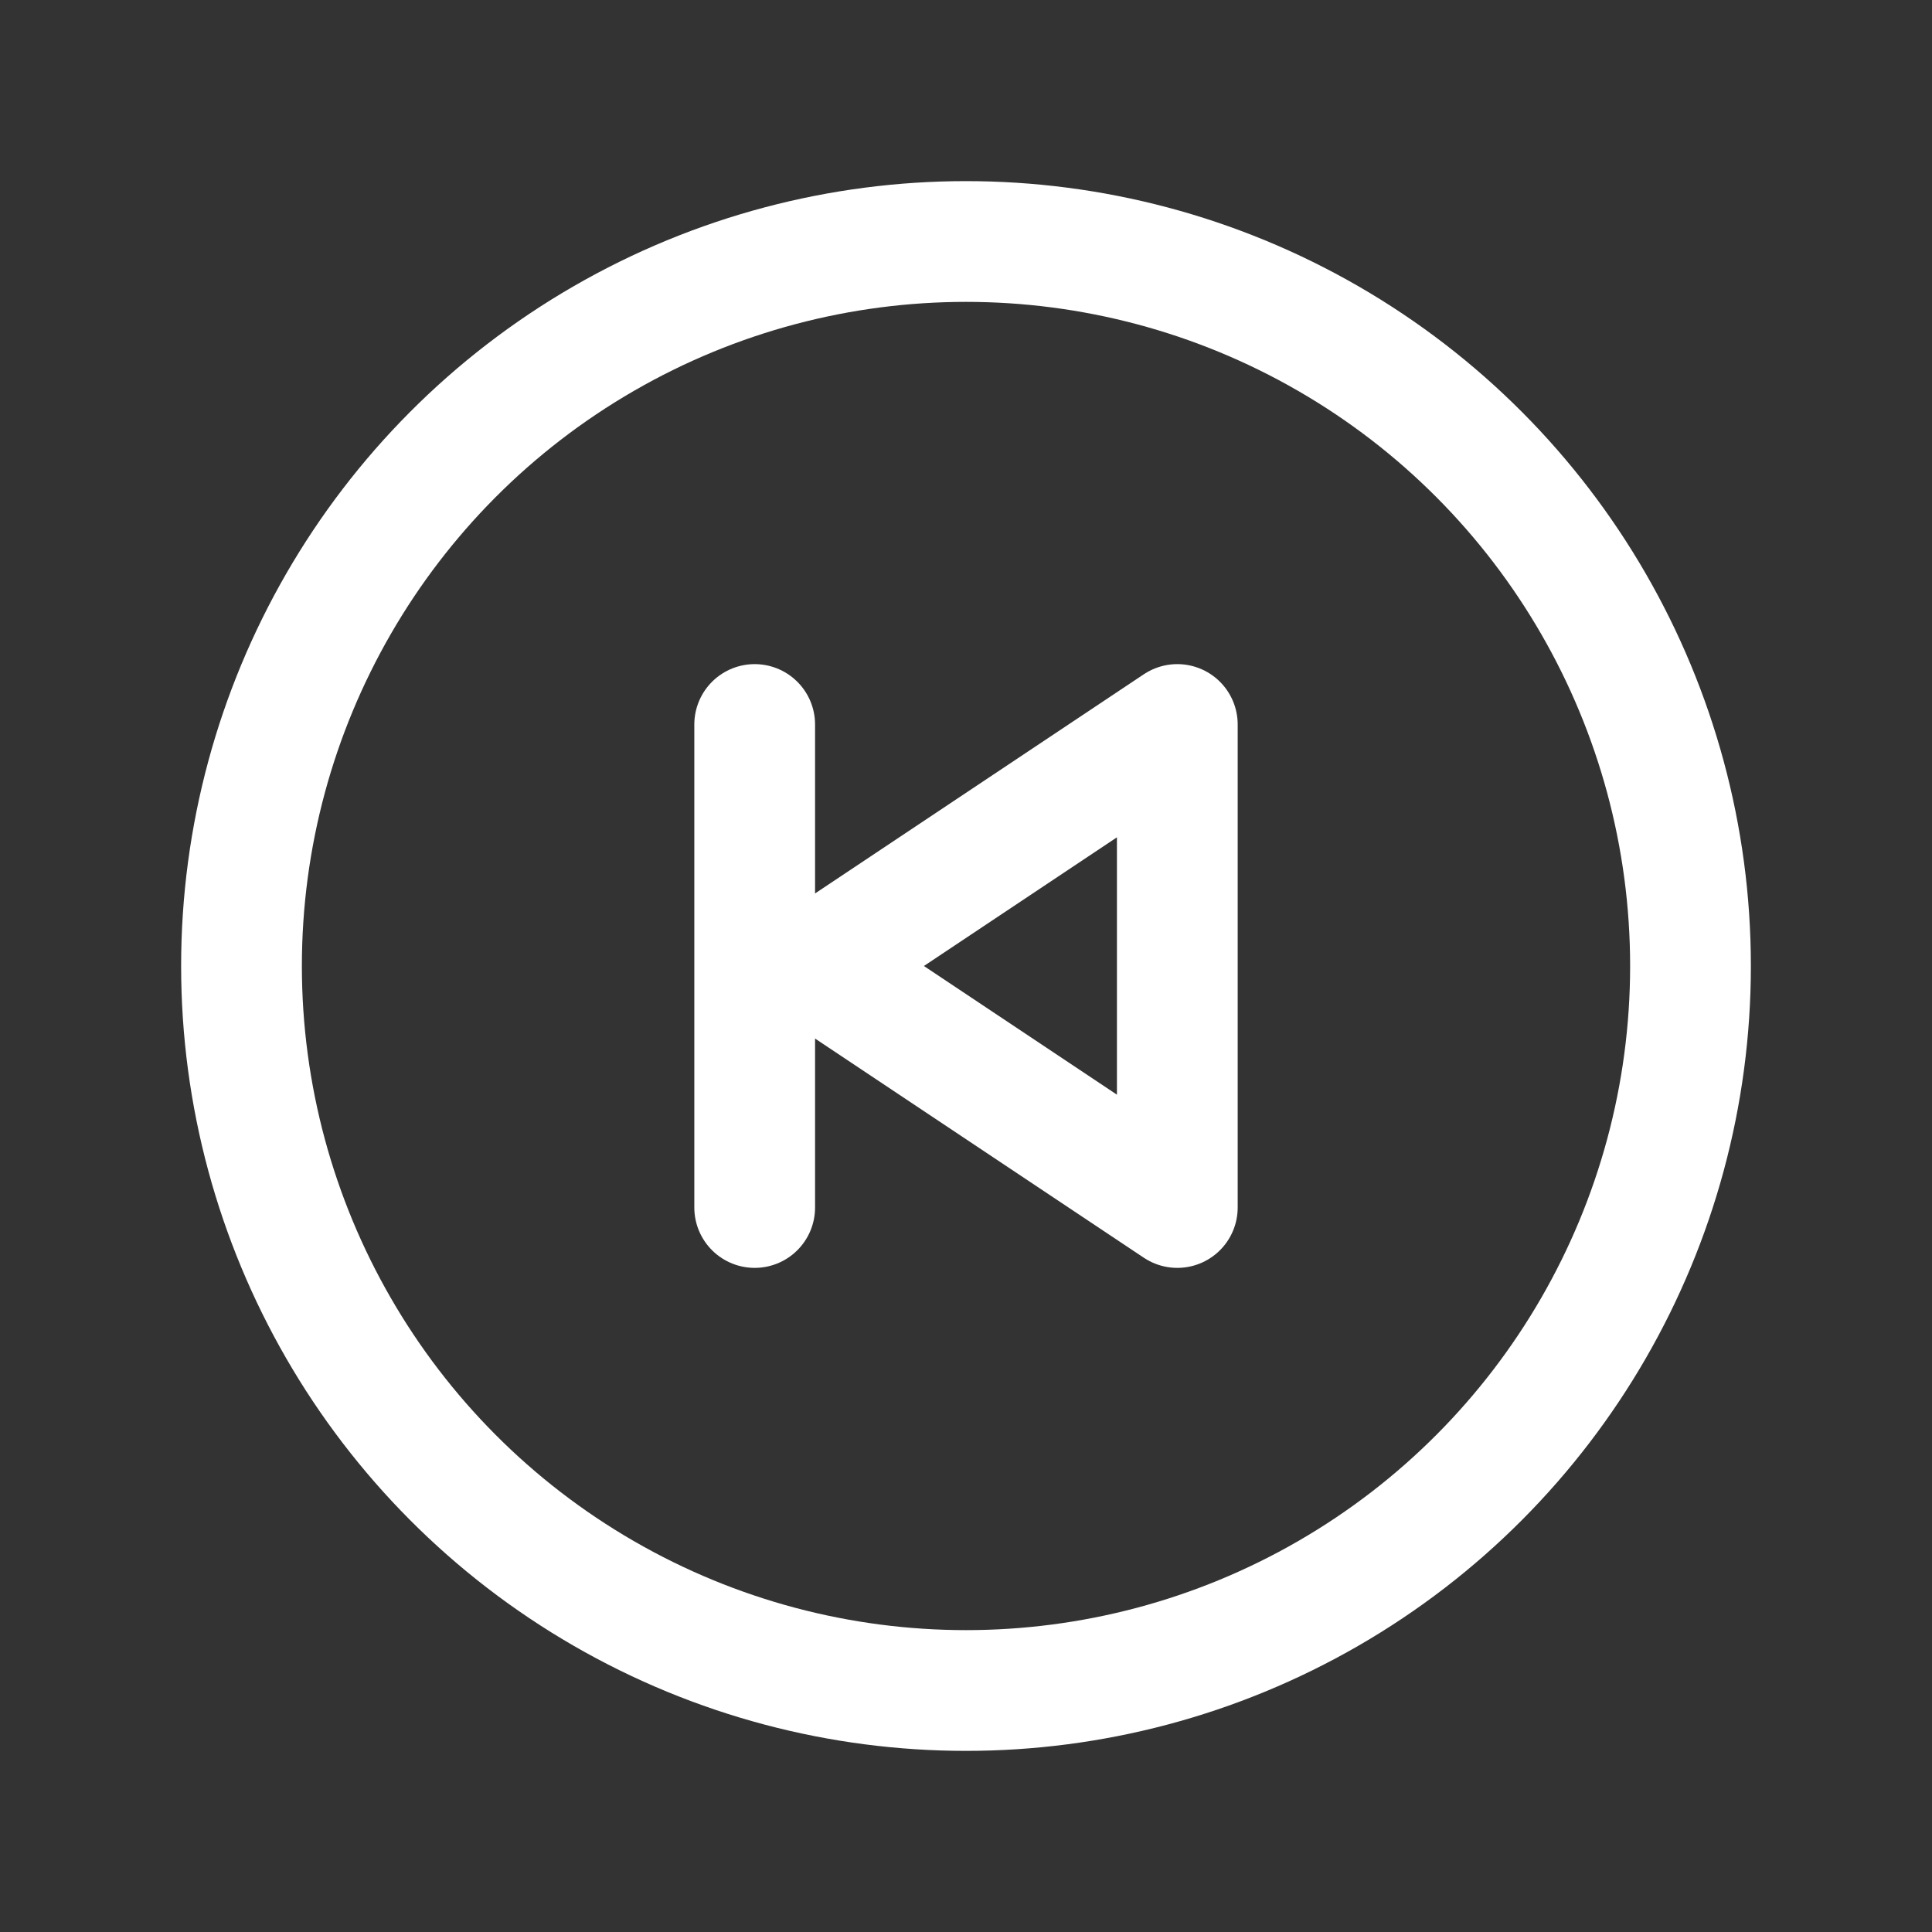 <svg xmlns="http://www.w3.org/2000/svg" width="192" height="192" fill="#ffffff" viewBox="0 0 256 256"><rect x="0" y="0" width="256" height="256" fill="#333333" stroke="none"/><rect width="256" height="256" fill="none"></rect><circle cx="128" cy="128" r="96" fill="none" stroke="#ffffff" stroke-miterlimit="10" stroke-width="16"></circle><polygon points="108 128 156 96 156 160 108 128" fill="none" stroke="#ffffff" stroke-linecap="round" stroke-linejoin="round" stroke-width="16"></polygon><line x1="100" y1="96" x2="100" y2="160" stroke="#ffffff" stroke-linecap="round" stroke-linejoin="round" stroke-width="16"></line></svg>